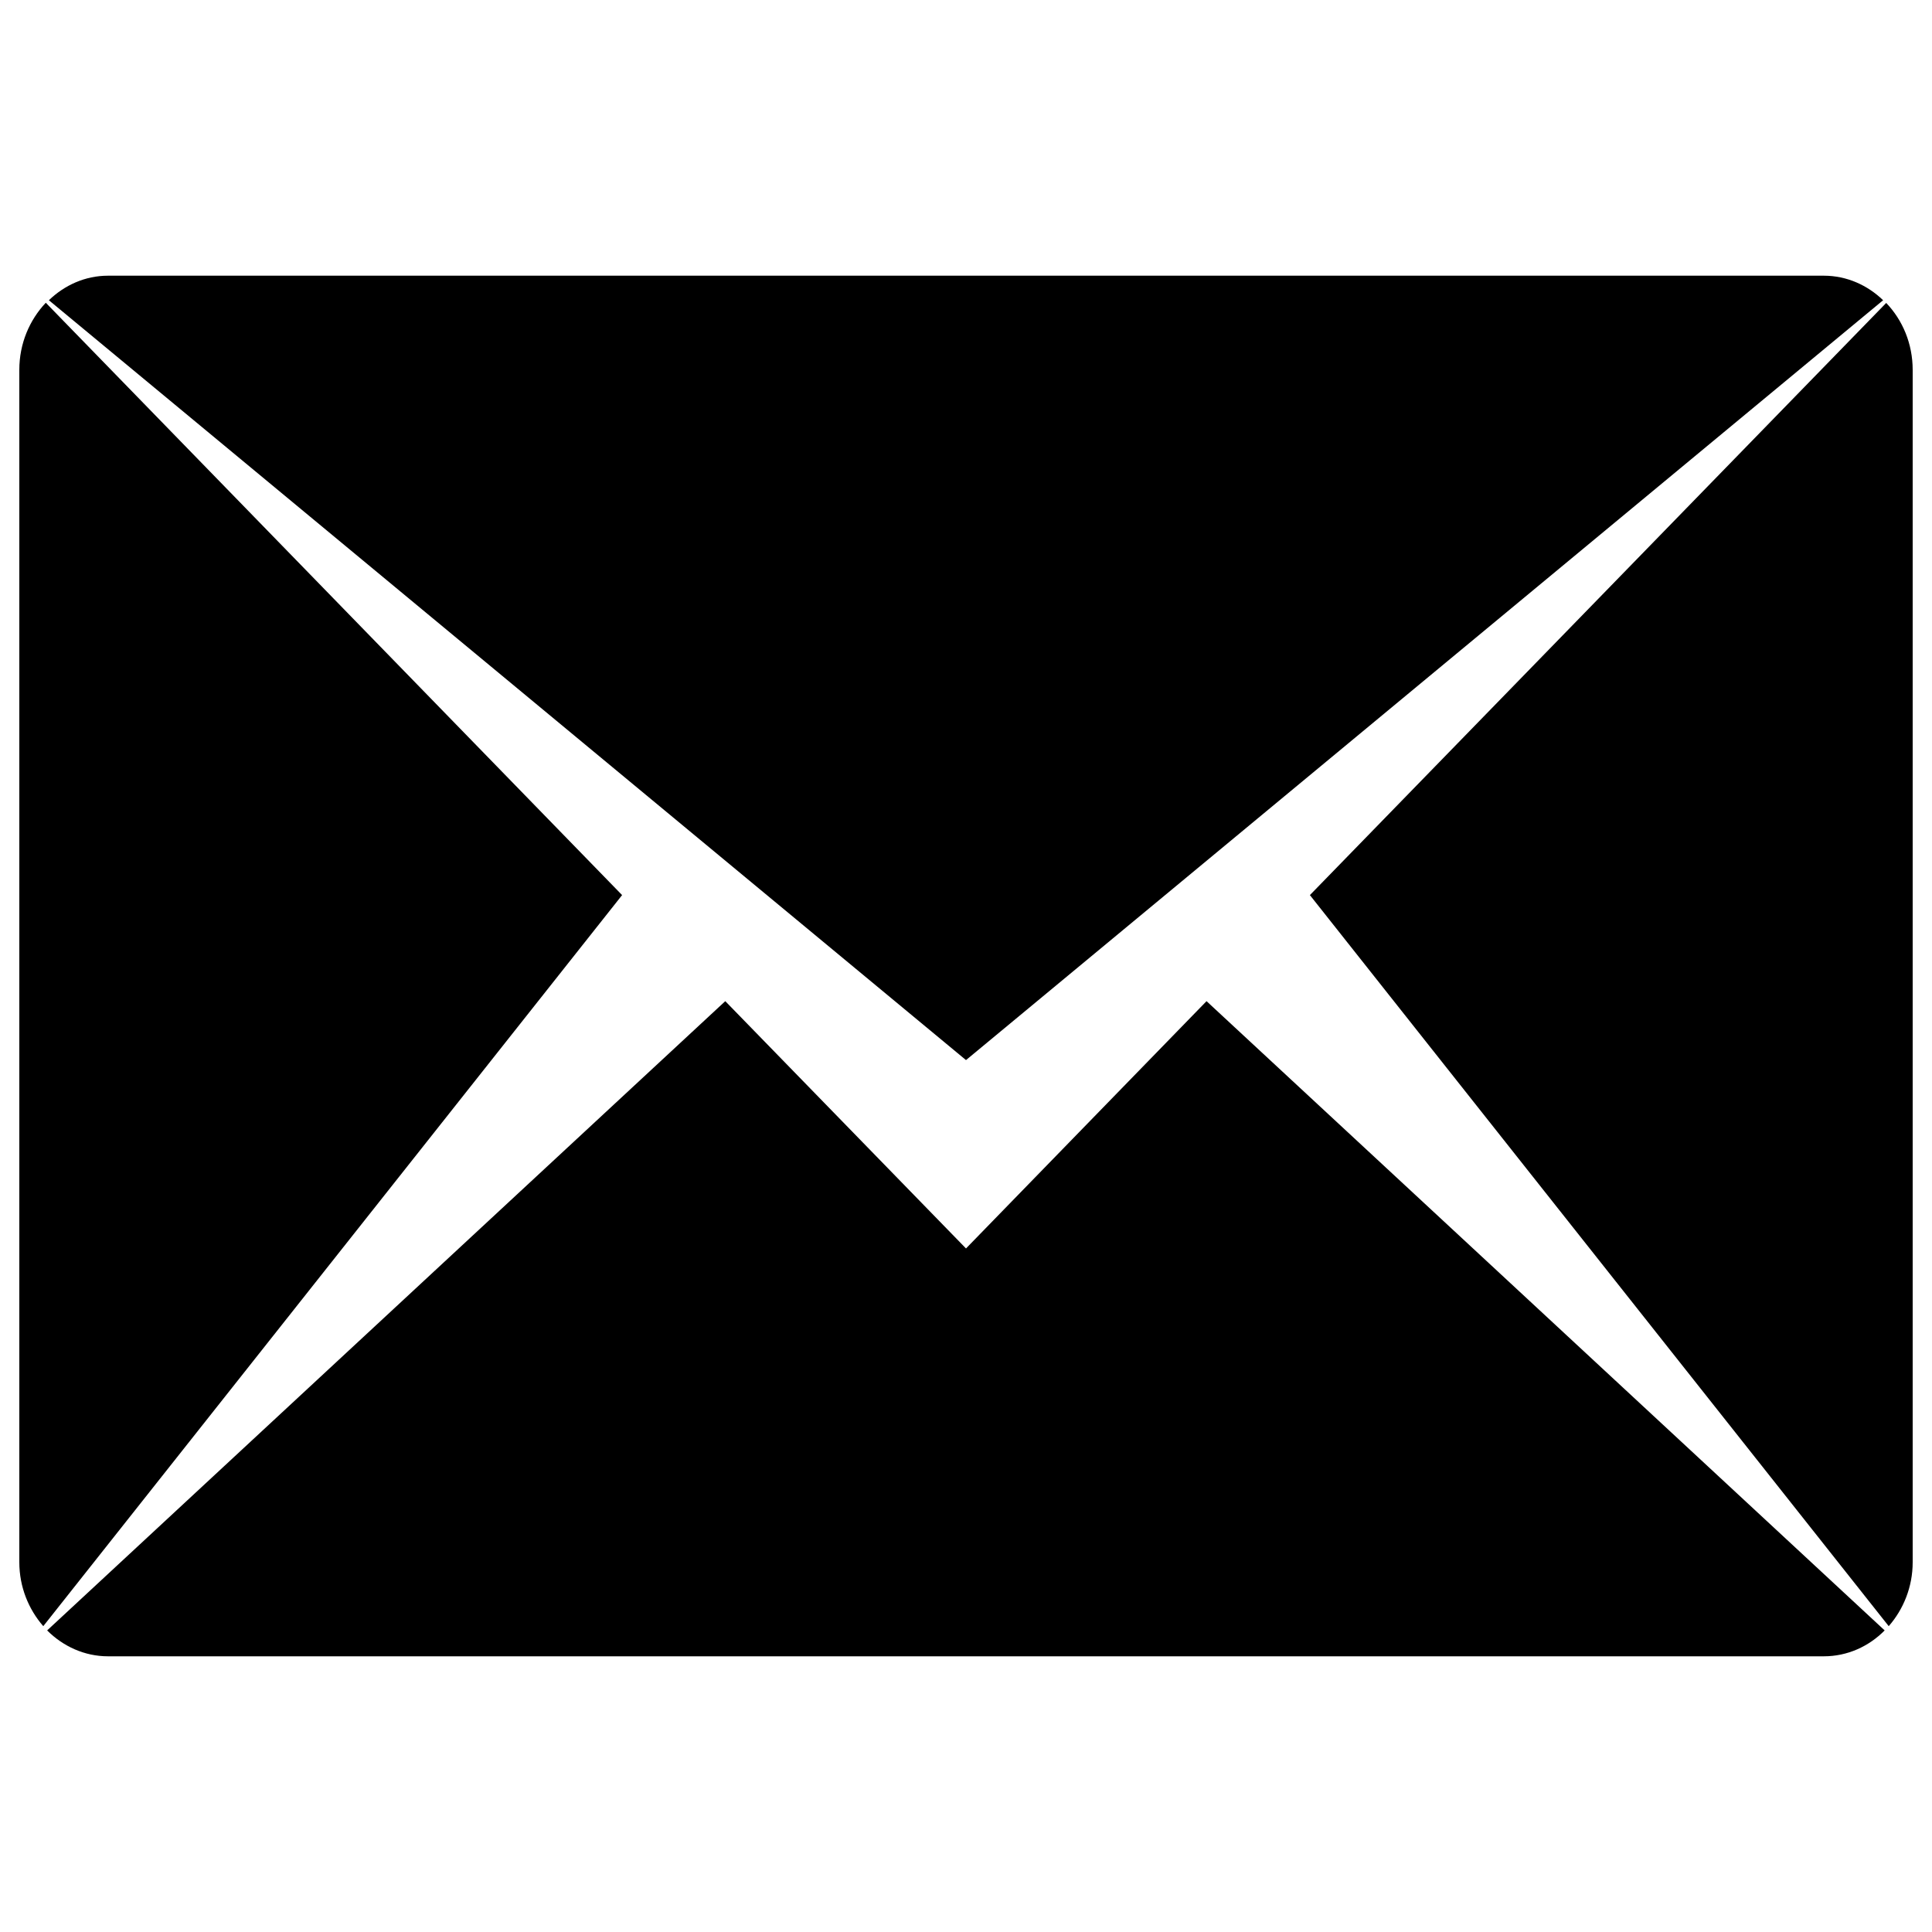 <?xml version="1.0" encoding="utf-8"?>
<!-- Svg Vector Icons : http://www.onlinewebfonts.com/icon -->
<!DOCTYPE svg PUBLIC "-//W3C//DTD SVG 1.1//EN" "http://www.w3.org/Graphics/SVG/1.1/DTD/svg11.dtd">
<svg version="1.1" xmlns="http://www.w3.org/2000/svg" xmlns:xlink="http://www.w3.org/1999/xlink" x="0px" y="0px" viewBox="0 0 1000 1000" enable-background="new 0 0 1000 1000" xml:space="preserve">
<g><path d="M678,463.3l298.3-306.5c8.5,8.9,13.7,21.1,13.7,34.7v617.1c0,12.8-4.8,24.4-12.4,33.1L678,463.3L678,463.3z M25.3,155.4c8.1-7.8,18.8-12.7,30.6-12.7H944c11.9,0,22.6,4.9,30.7,12.7L500,548.7L25.3,155.4L25.3,155.4z M22.4,841.7c-7.6-8.7-12.4-20.3-12.4-33.1V191.4c0-13.6,5.3-25.8,13.7-34.7L322,463.3L22.4,841.7L22.4,841.7z M500,646.2l124.5-128l351,325.7c-8.2,8.3-19.3,13.4-31.5,13.4H55.9c-12.2,0-23.3-5.2-31.5-13.4l351-325.7L500,646.2L500,646.2z"/></g>
</svg>